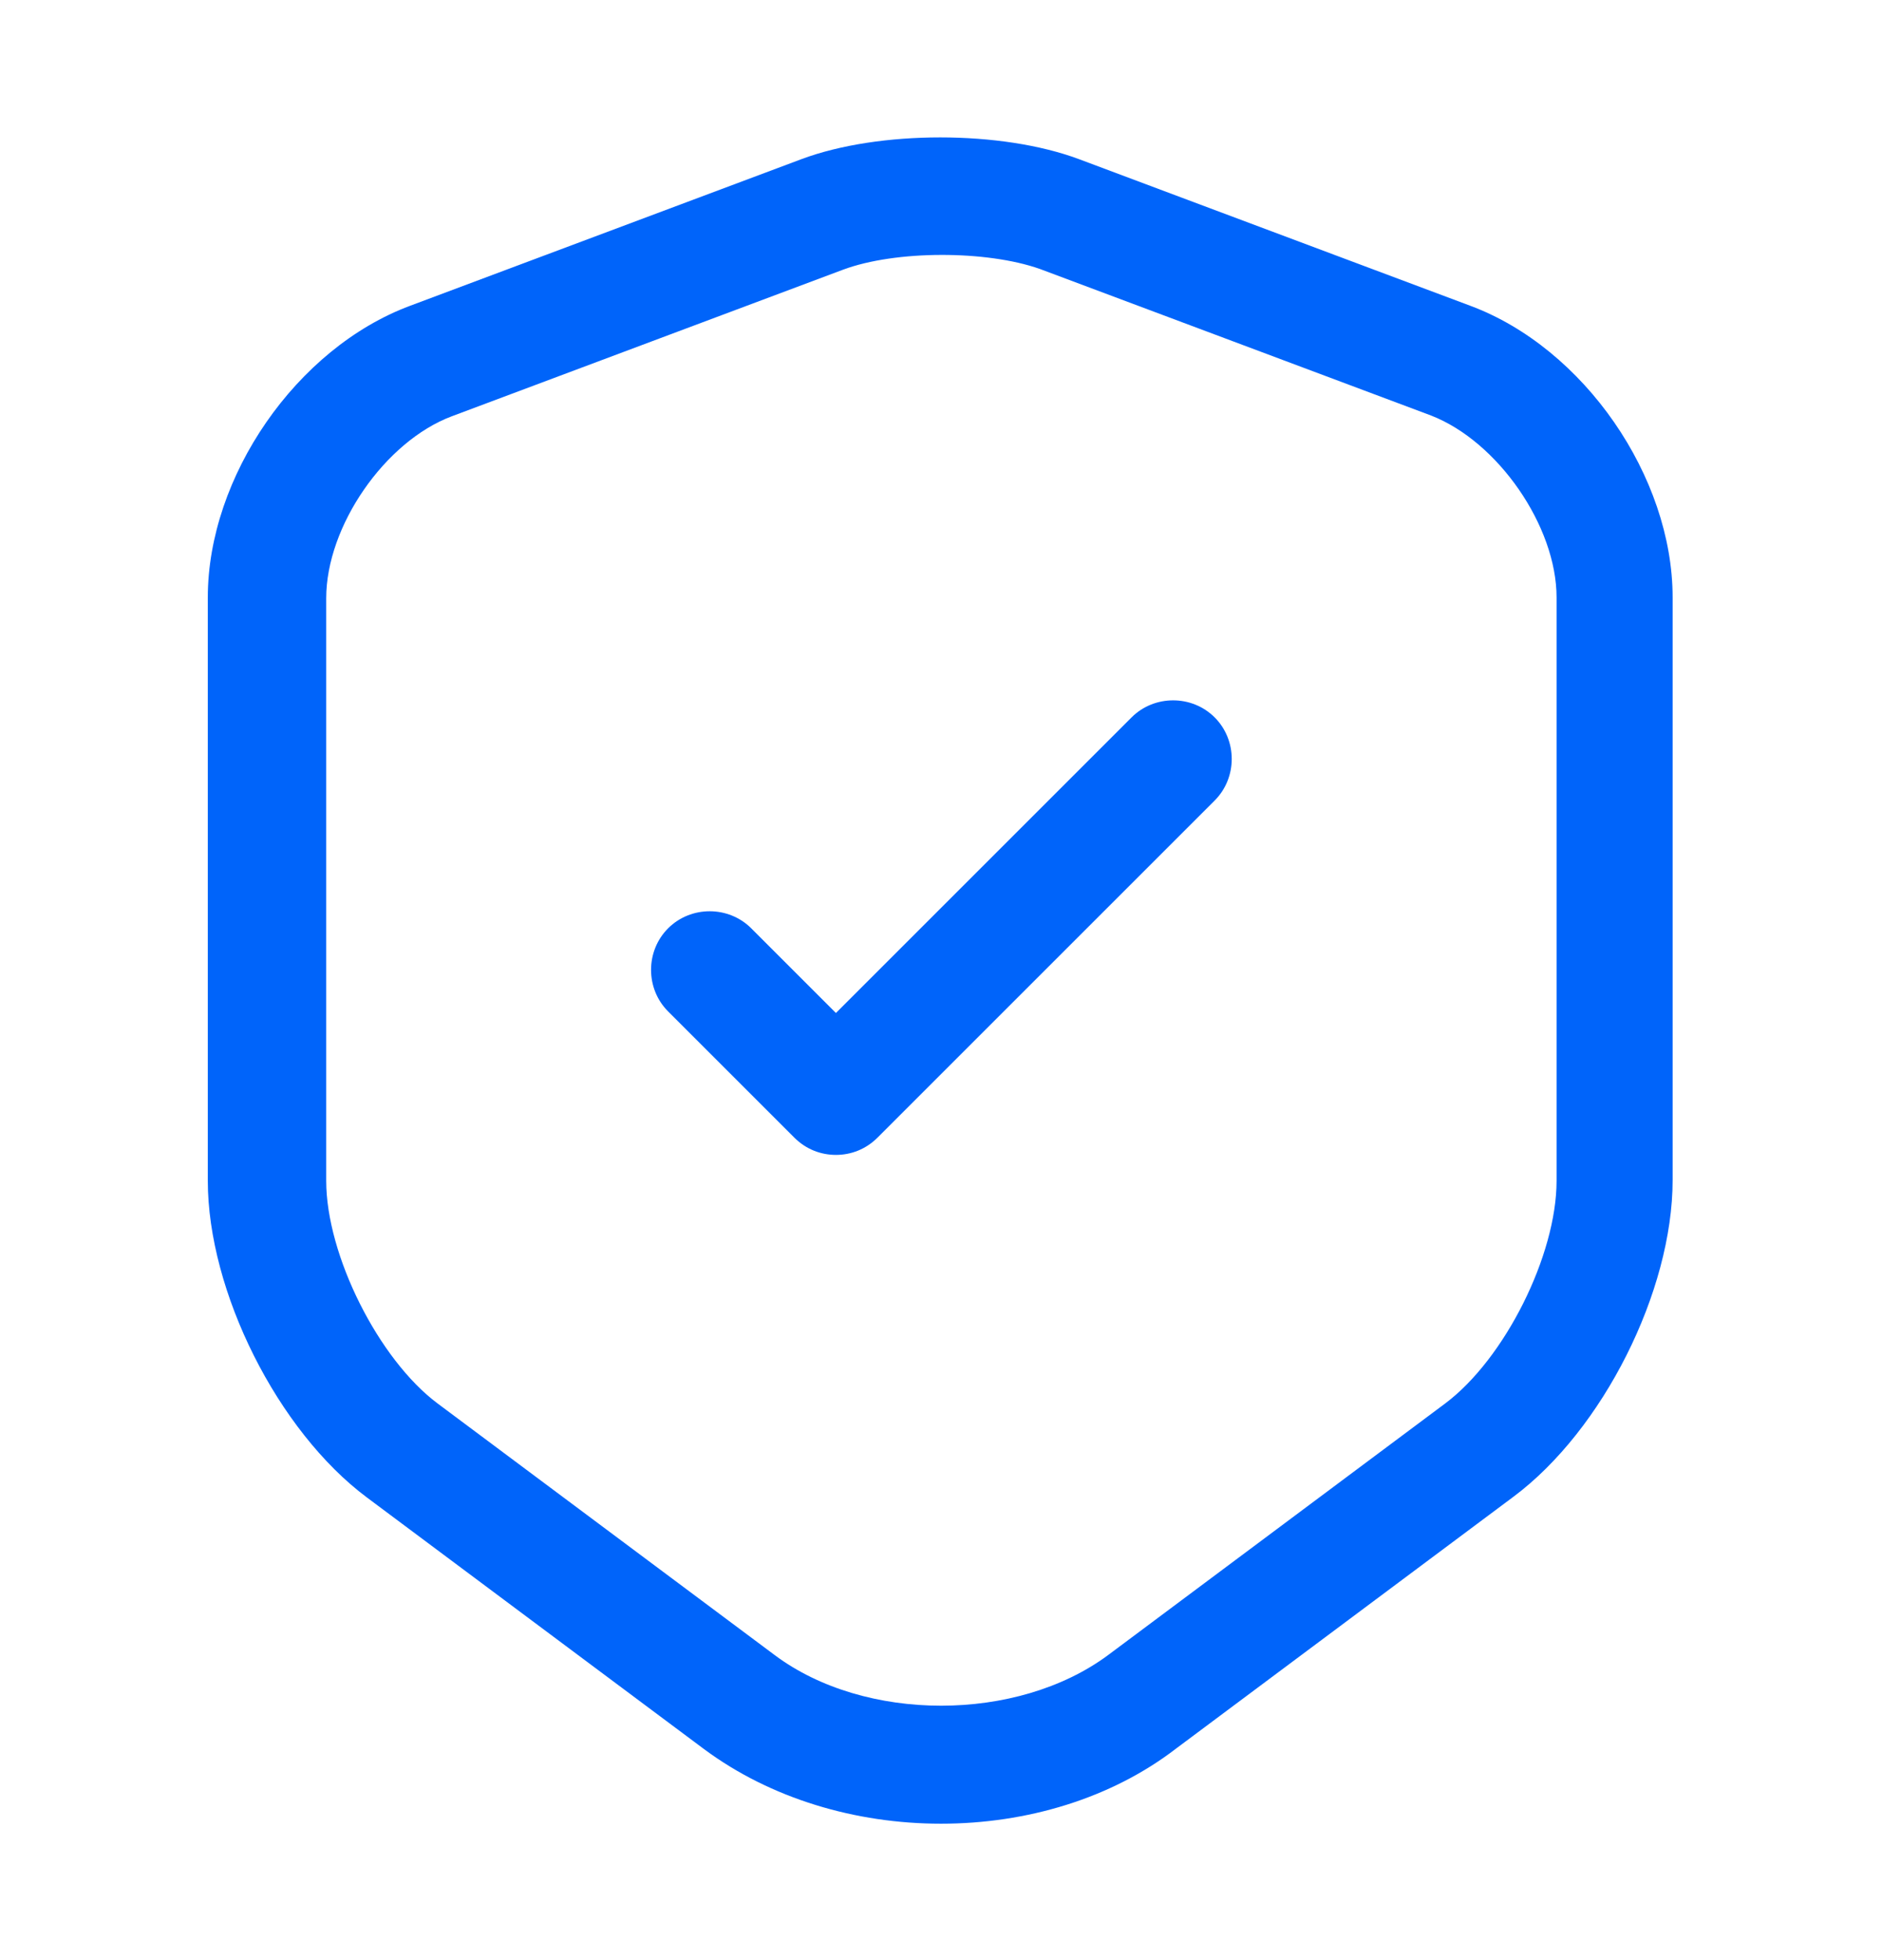 <svg width="24" height="25" viewBox="0 0 24 25" fill="none" xmlns="http://www.w3.org/2000/svg">
<path d="M12 23.26C10.91 23.26 9.83 22.94 8.98 22.31L4.68 19.1C3.54 18.25 2.65 16.47 2.65 15.06V7.62C2.65 6.08 3.78 4.44 5.23 3.9L10.22 2.03C11.21 1.66 12.77 1.66 13.76 2.03L18.75 3.9C20.2 4.44 21.33 6.08 21.33 7.62V15.05C21.33 16.47 20.44 18.24 19.3 19.09L15 22.3C14.17 22.94 13.09 23.26 12 23.26ZM10.75 3.44L5.76 5.31C4.91 5.63 4.16 6.71 4.16 7.63V15.06C4.16 16.01 4.83 17.34 5.58 17.9L9.88 21.11C11.03 21.97 12.97 21.97 14.13 21.11L18.43 17.9C19.19 17.33 19.85 16.01 19.85 15.06V7.62C19.85 6.71 19.1 5.63 18.25 5.3L13.26 3.43C12.58 3.19 11.42 3.19 10.75 3.44Z" fill="#0064FA"/>
<path d="M10.66 14.73C10.47 14.73 10.28 14.66 10.13 14.51L8.52 12.9C8.23 12.61 8.23 12.13 8.52 11.84C8.81 11.55 9.29 11.55 9.58 11.84L10.66 12.92L14.43 9.15C14.72 8.86 15.2 8.86 15.49 9.15C15.78 9.44 15.78 9.92 15.49 10.21L11.19 14.51C11.04 14.66 10.85 14.73 10.66 14.73Z" fill="#0064FA"/>
</svg>
